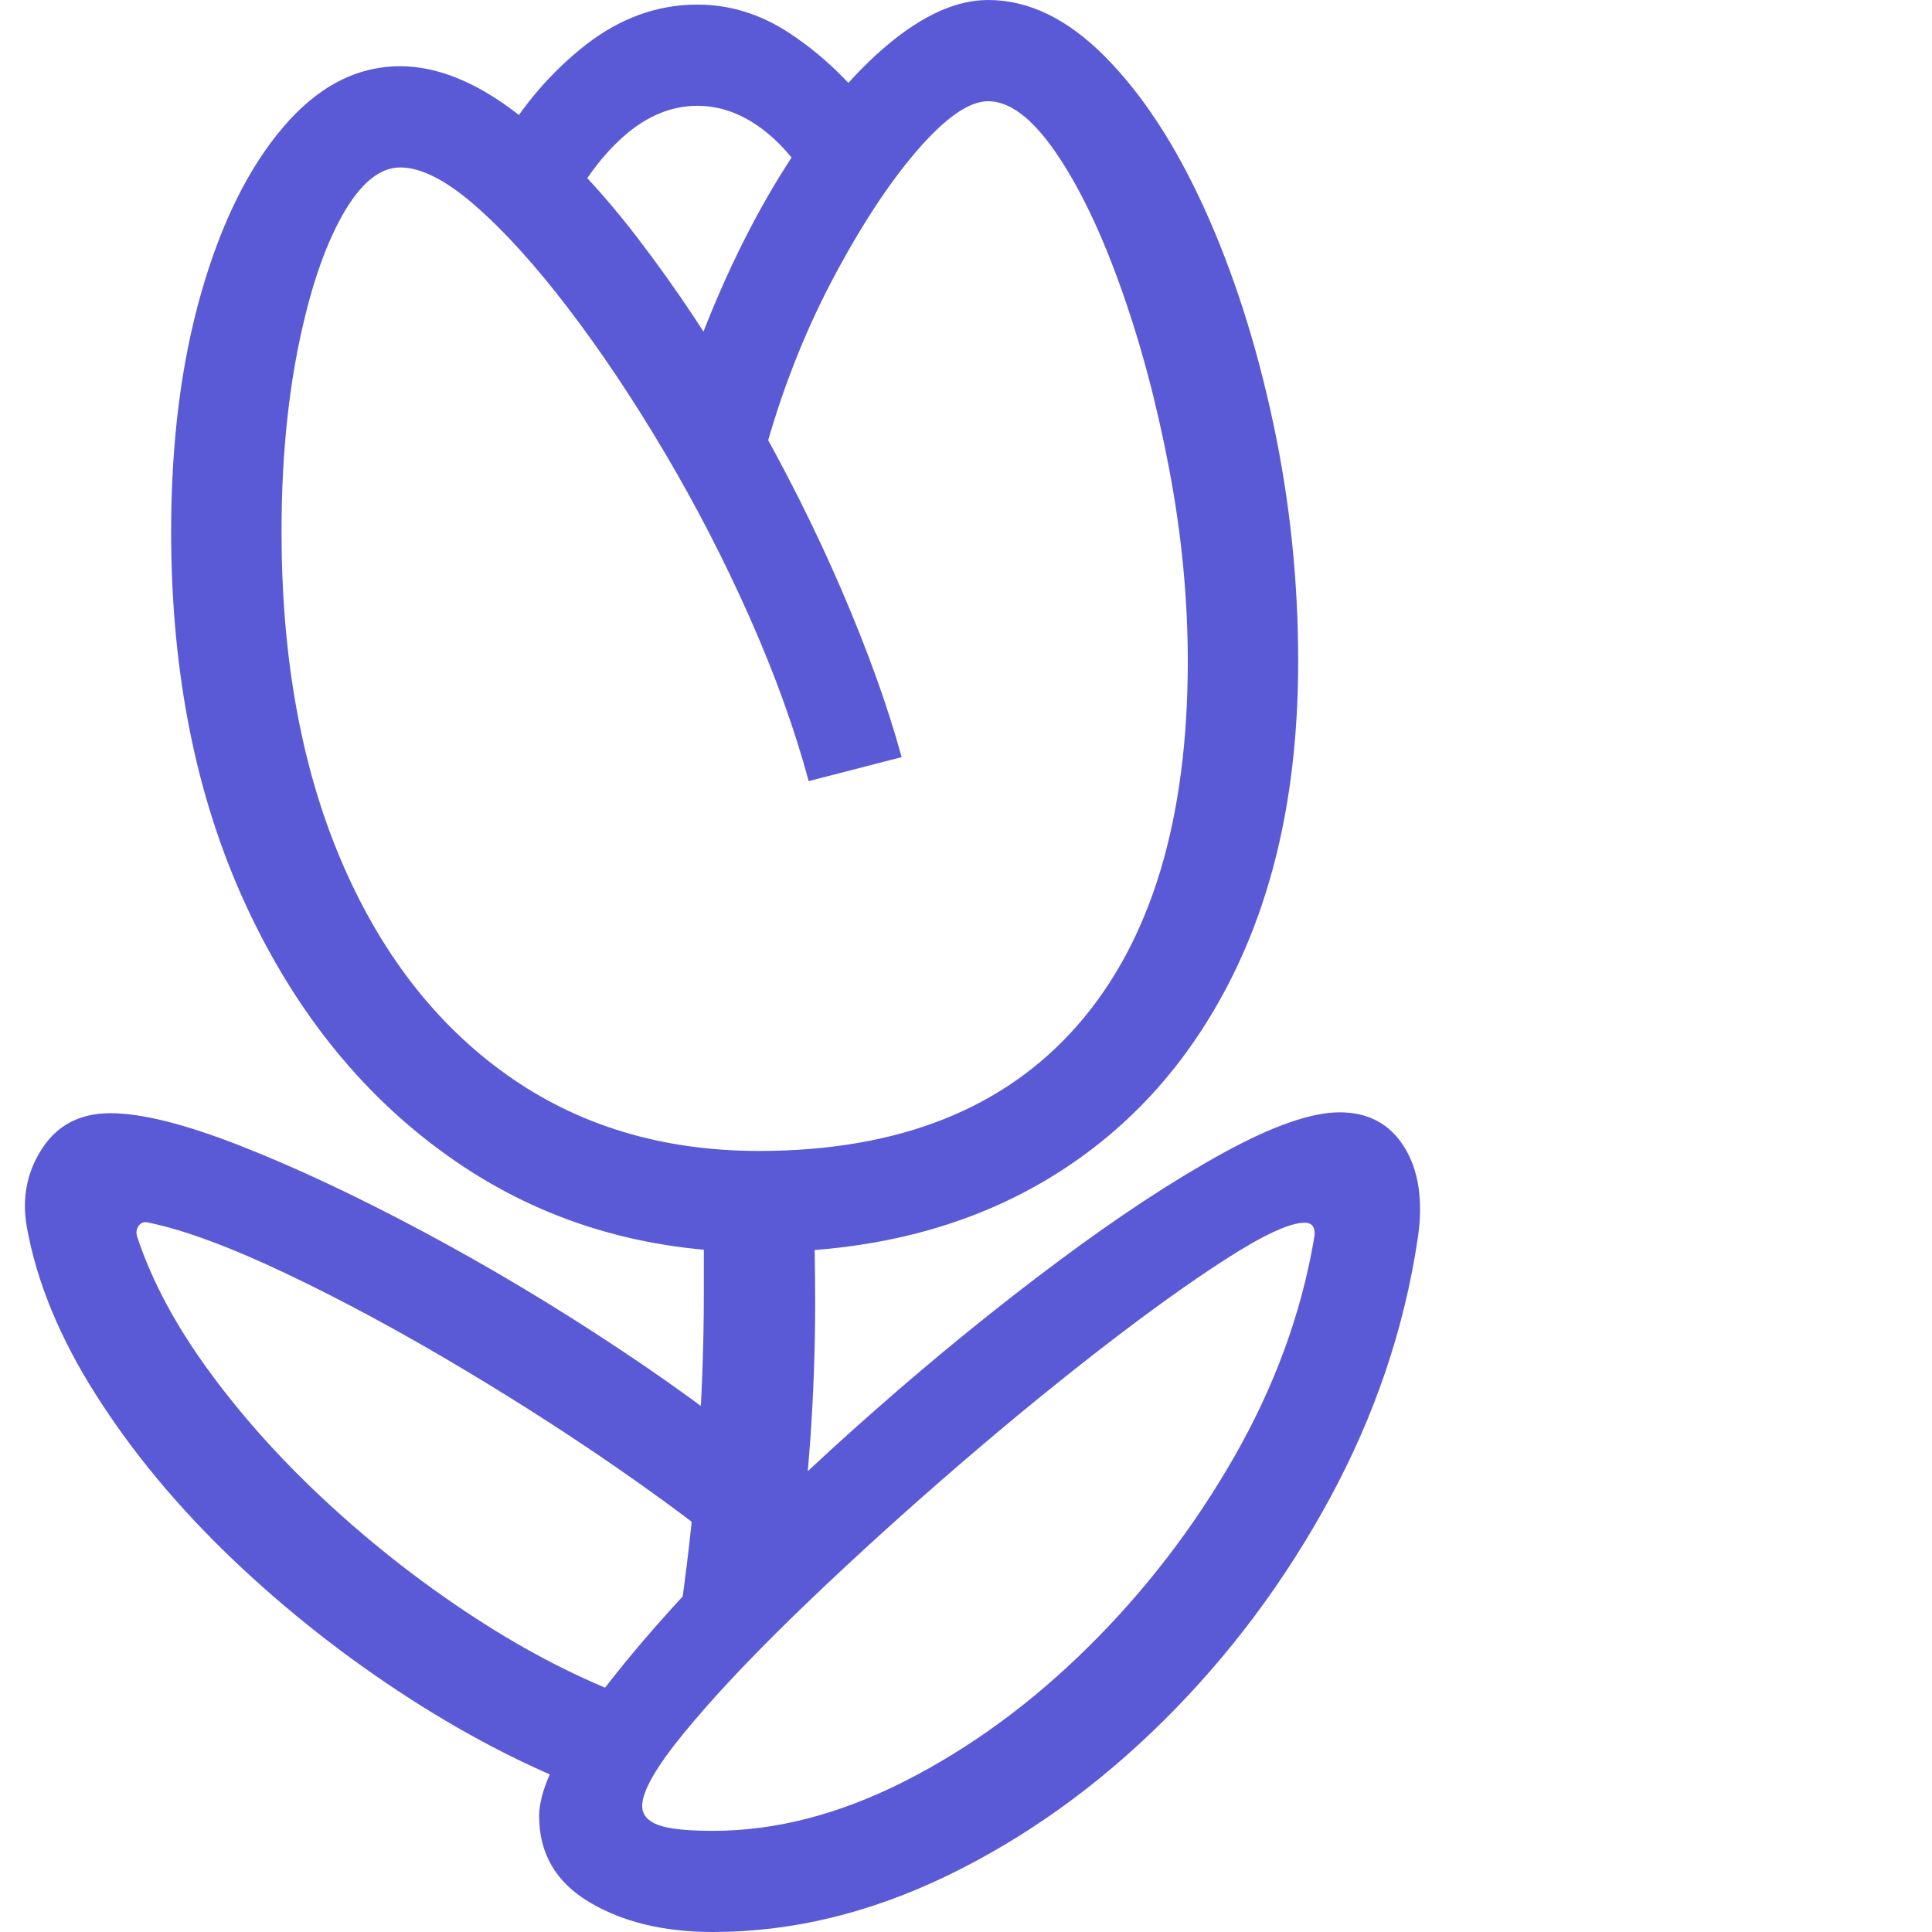 <svg version="1.1" xmlns="http://www.w3.org/2000/svg" style="fill:rgba(0,0,0,1.0)" width="256" height="256" viewBox="0 0 32.155 32.812"><path fill="rgb(90, 90, 215)" d="M12.562 21.266 C10.615 21.266 8.891 20.747 7.391 19.711 C5.891 18.674 4.714 17.237 3.859 15.398 C3.005 13.56 2.578 11.438 2.578 9.031 C2.578 7.521 2.747 6.172 3.086 4.984 C3.424 3.797 3.888 2.857 4.477 2.164 C5.065 1.471 5.729 1.125 6.469 1.125 C7.094 1.125 7.753 1.391 8.445 1.922 C9.138 2.453 9.82 3.156 10.492 4.031 C11.164 4.906 11.799 5.865 12.398 6.906 C12.997 7.948 13.521 8.99 13.969 10.031 C14.417 11.073 14.755 12.016 14.984 12.859 L13.406 13.266 C13.167 12.38 12.833 11.456 12.406 10.492 C11.979 9.529 11.497 8.594 10.961 7.688 C10.424 6.781 9.878 5.964 9.32 5.234 C8.763 4.505 8.237 3.924 7.742 3.492 C7.247 3.06 6.823 2.844 6.469 2.844 C6.115 2.844 5.784 3.12 5.477 3.672 C5.169 4.224 4.922 4.969 4.734 5.906 C4.547 6.844 4.453 7.885 4.453 9.031 C4.453 11.156 4.786 13.008 5.453 14.586 C6.12 16.164 7.06 17.385 8.273 18.25 C9.487 19.115 10.917 19.547 12.562 19.547 C14.927 19.547 16.732 18.833 17.977 17.406 C19.221 15.979 19.844 13.922 19.844 11.234 C19.844 10.151 19.737 9.052 19.523 7.938 C19.31 6.823 19.034 5.794 18.695 4.852 C18.357 3.909 17.99 3.151 17.594 2.578 C17.198 2.005 16.818 1.719 16.453 1.719 C16.13 1.719 15.727 2 15.242 2.562 C14.758 3.125 14.276 3.862 13.797 4.773 C13.318 5.685 12.932 6.677 12.641 7.75 L11.484 5.984 C11.922 4.807 12.424 3.768 12.992 2.867 C13.56 1.966 14.146 1.263 14.75 0.758 C15.354 0.253 15.922 -0 16.453 -0 C17.141 -0 17.802 0.32 18.438 0.961 C19.073 1.602 19.635 2.461 20.125 3.539 C20.615 4.617 21.003 5.823 21.289 7.156 C21.576 8.49 21.719 9.849 21.719 11.234 C21.719 13.307 21.344 15.094 20.594 16.594 C19.844 18.094 18.784 19.247 17.414 20.055 C16.044 20.862 14.427 21.266 12.562 21.266 Z M9.875 30.484 C8.792 30.089 7.708 29.542 6.625 28.844 C5.542 28.146 4.539 27.357 3.617 26.477 C2.695 25.596 1.924 24.669 1.305 23.695 C0.685 22.721 0.292 21.766 0.125 20.828 C0.042 20.339 0.13 19.896 0.391 19.5 C0.651 19.104 1.036 18.906 1.547 18.906 C2.078 18.906 2.815 19.091 3.758 19.461 C4.701 19.831 5.737 20.318 6.867 20.922 C7.997 21.526 9.115 22.195 10.219 22.93 C11.323 23.664 12.307 24.401 13.172 25.141 L12.922 27.094 C12.318 26.531 11.539 25.911 10.586 25.234 C9.633 24.557 8.625 23.901 7.562 23.266 C6.5 22.63 5.492 22.086 4.539 21.633 C3.586 21.18 2.807 20.891 2.203 20.766 C2.13 20.745 2.073 20.76 2.031 20.812 C1.99 20.865 1.979 20.927 2 21 C2.25 21.76 2.669 22.539 3.258 23.336 C3.846 24.133 4.542 24.896 5.344 25.625 C6.146 26.354 6.997 27.005 7.898 27.578 C8.799 28.151 9.693 28.594 10.578 28.906 Z M11.188 27.656 C11.479 25.719 11.625 23.823 11.625 21.969 C11.625 21.708 11.625 21.453 11.625 21.203 C11.625 20.953 11.615 20.698 11.594 20.438 L13.469 20.438 C13.49 20.719 13.503 21 13.508 21.281 C13.513 21.563 13.516 21.839 13.516 22.109 C13.516 22.911 13.487 23.706 13.43 24.492 C13.372 25.279 13.292 26.057 13.188 26.828 Z M11.781 32.812 C10.948 32.812 10.247 32.643 9.68 32.305 C9.112 31.966 8.828 31.479 8.828 30.844 C8.828 30.427 9.091 29.849 9.617 29.109 C10.143 28.37 10.839 27.549 11.703 26.648 C12.568 25.747 13.516 24.844 14.547 23.938 C15.578 23.031 16.607 22.195 17.633 21.43 C18.659 20.664 19.594 20.049 20.438 19.586 C21.281 19.122 21.943 18.891 22.422 18.891 C22.911 18.891 23.279 19.089 23.523 19.484 C23.768 19.88 23.844 20.396 23.75 21.031 C23.521 22.563 23.023 24.034 22.258 25.445 C21.492 26.857 20.549 28.117 19.43 29.227 C18.31 30.336 17.089 31.211 15.766 31.852 C14.443 32.492 13.115 32.812 11.781 32.812 Z M11.781 31.094 C12.844 31.094 13.93 30.813 15.039 30.25 C16.148 29.687 17.187 28.927 18.156 27.969 C19.125 27.01 19.951 25.935 20.633 24.742 C21.315 23.549 21.766 22.323 21.984 21.062 C22.026 20.865 21.974 20.766 21.828 20.766 C21.578 20.766 21.133 20.971 20.492 21.383 C19.852 21.794 19.107 22.331 18.258 22.992 C17.409 23.654 16.536 24.375 15.641 25.156 C14.745 25.938 13.914 26.701 13.148 27.445 C12.383 28.19 11.763 28.852 11.289 29.43 C10.815 30.008 10.578 30.422 10.578 30.672 C10.578 30.818 10.667 30.924 10.844 30.992 C11.021 31.06 11.333 31.094 11.781 31.094 Z M9.234 3.75 L8.141 2.484 C8.547 1.786 9.042 1.211 9.625 0.758 C10.208 0.305 10.839 0.078 11.516 0.078 C12.068 0.078 12.589 0.24 13.078 0.562 C13.568 0.885 14.005 1.286 14.391 1.766 L13.312 2.938 C13.062 2.573 12.784 2.292 12.477 2.094 C12.169 1.896 11.849 1.797 11.516 1.797 C11.068 1.797 10.646 1.974 10.25 2.328 C9.854 2.682 9.516 3.156 9.234 3.75 Z M32.25 27.344" /></svg>